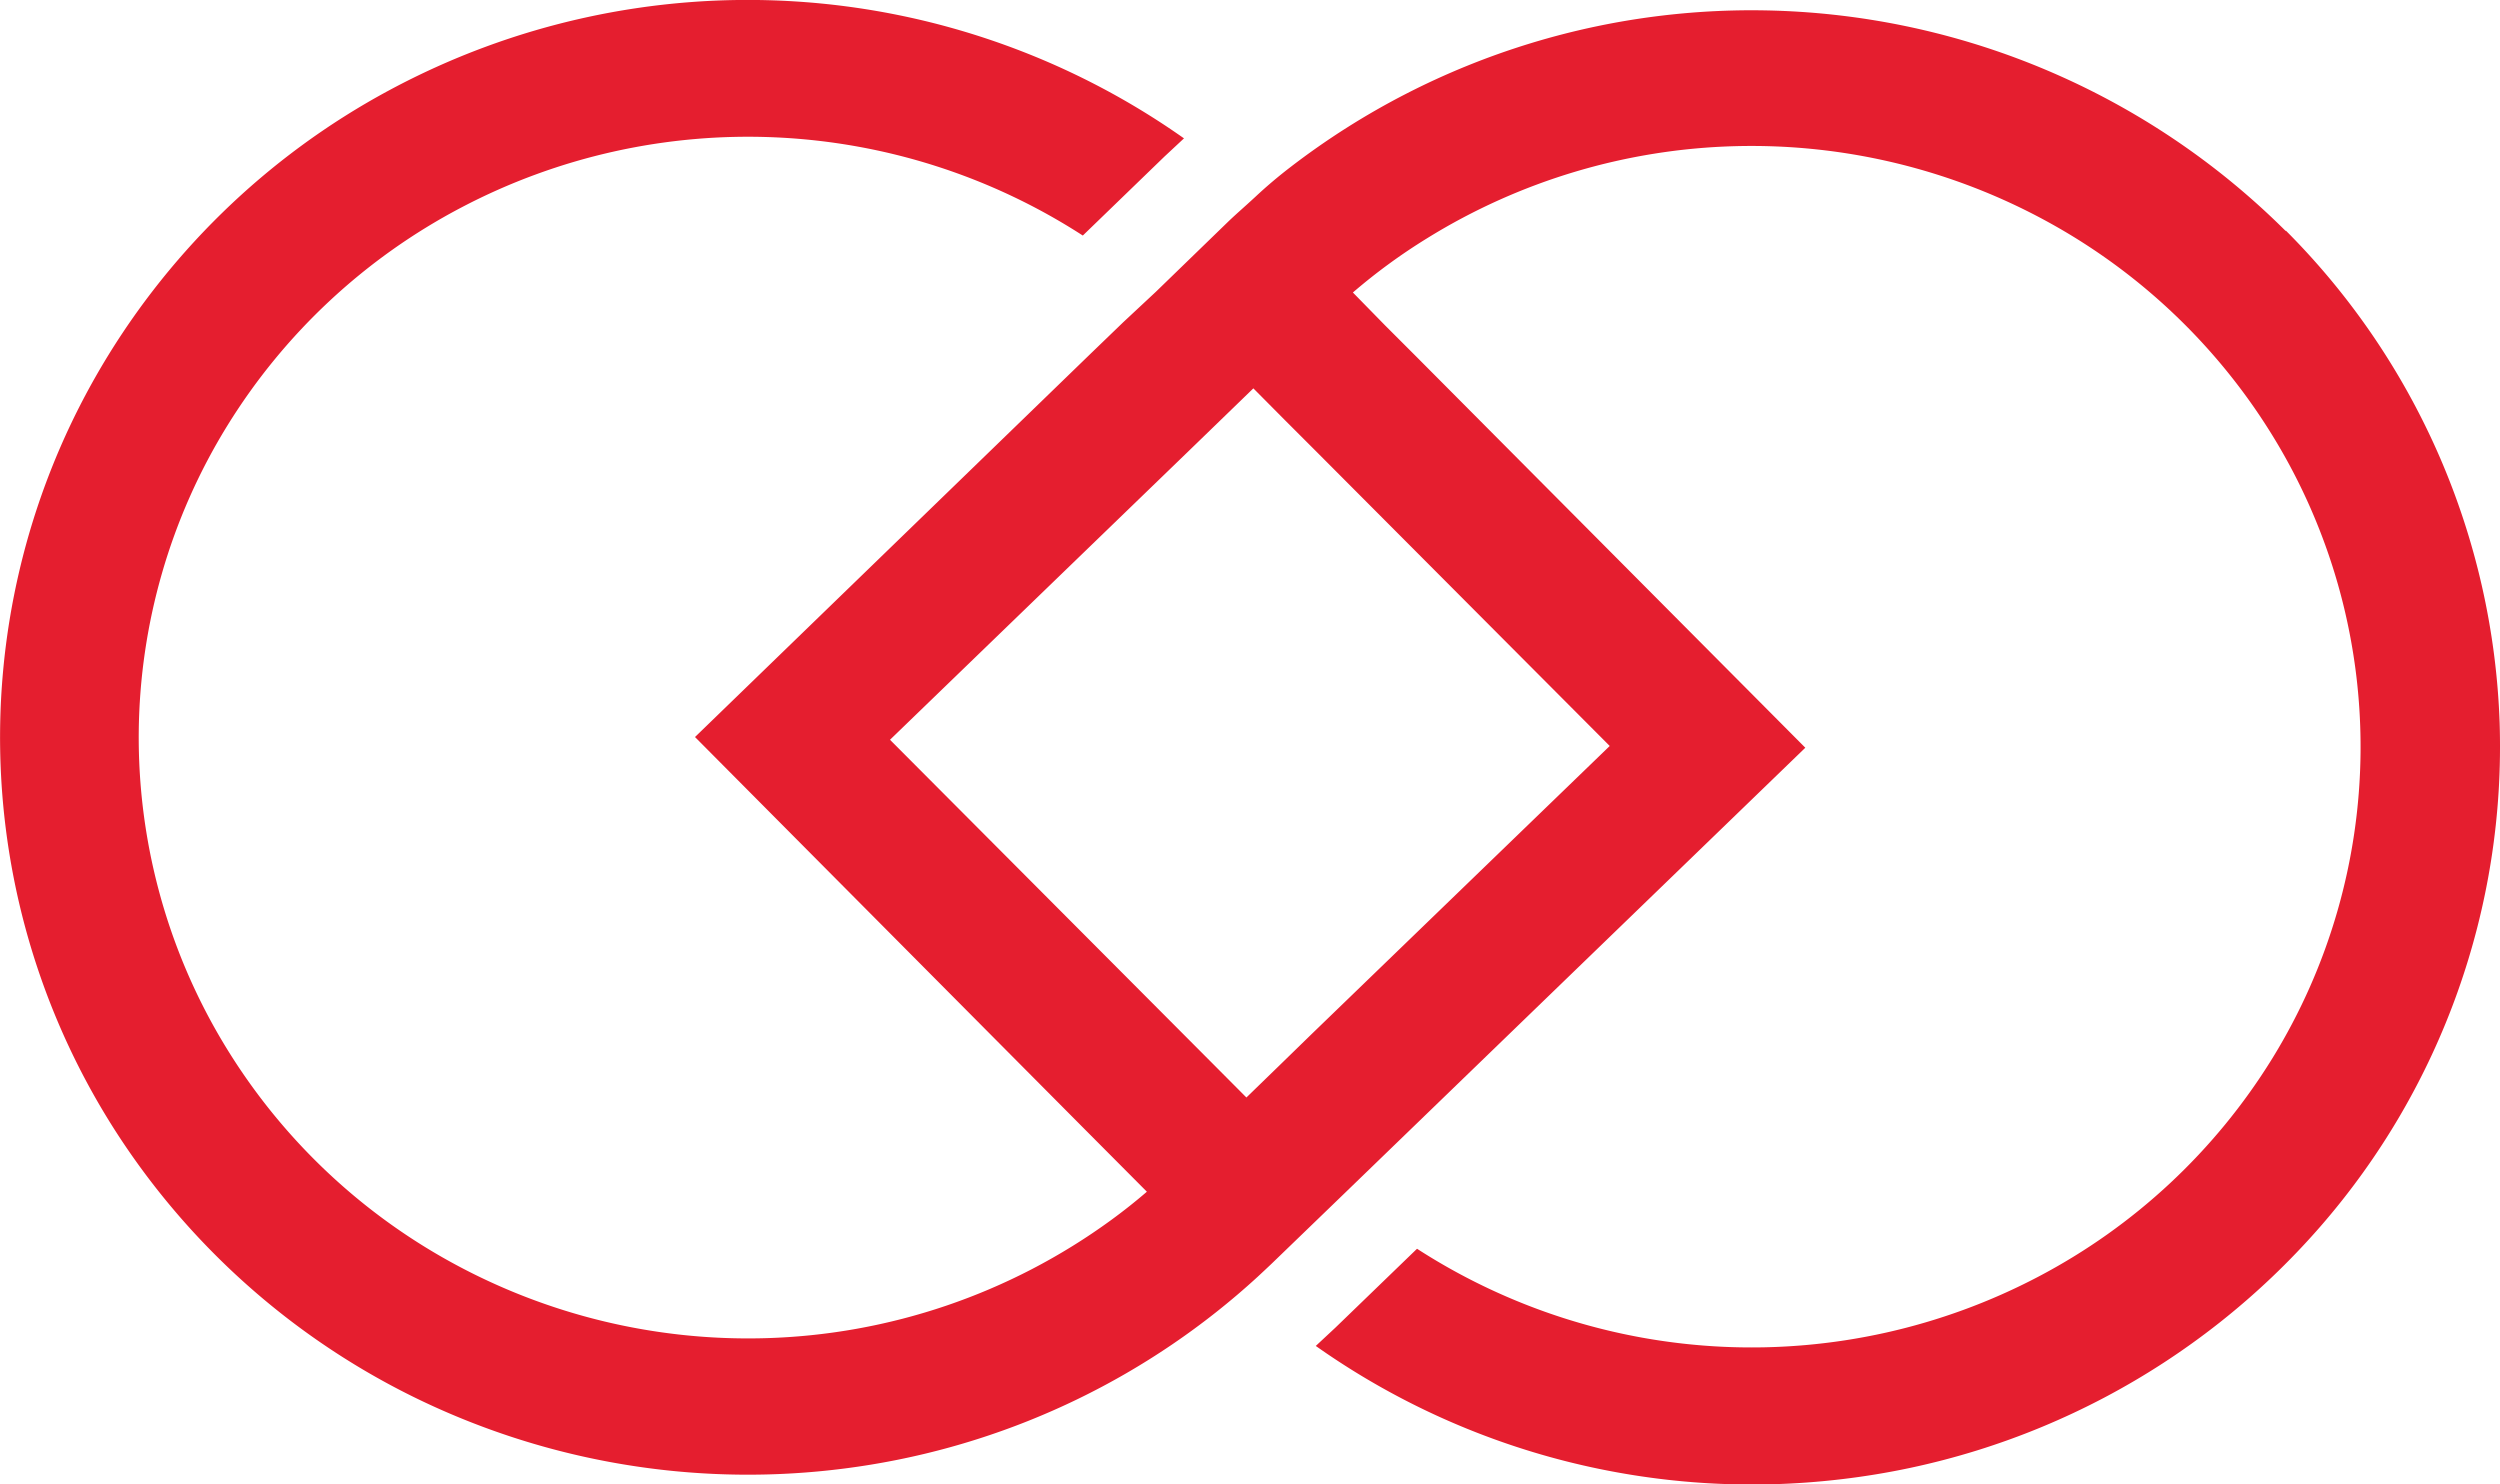<svg width="32" height="19" fill="none" xmlns="http://www.w3.org/2000/svg"><path d="M29.258 2.958a9.683 9.683 0 00-12.739-.82 6.03 6.03 0 00-.45.381c-.148.137-.233.208-.347.317l-.927.899-.418.39-.42.405-5.061 4.904 4.964 4.996.41.412.41.412a7.218 7.218 0 01-.458.363 7.881 7.881 0 01-4.438 1.512 7.889 7.889 0 01-4.01-.973 7.75 7.75 0 01-2.943-2.853 7.607 7.607 0 01-1.055-3.936 7.61 7.61 0 011.131-3.914 7.755 7.755 0 013-2.798 7.891 7.891 0 017.953.36l1.045-1.011.25-.233a9.685 9.685 0 00-10.172-.616 9.508 9.508 0 00-3.767 3.68 9.33 9.33 0 00.527 10.033 9.549 9.549 0 004.134 3.276 9.698 9.698 0 005.267.604 9.63 9.63 0 004.955-2.406l.09-.084.085-.08.929-.897 5.905-5.71-4.97-4.997-.41-.41-.411-.42a7.442 7.442 0 01.948-.693 7.887 7.887 0 017.956-.206A7.747 7.747 0 0129.163 5.7a7.604 7.604 0 01-.077 7.847 7.753 7.753 0 01-2.998 2.796 7.89 7.89 0 01-7.95-.359l-.117.113-.929.898-.25.233a9.676 9.676 0 006.727 1.706 9.614 9.614 0 006.126-3.228 9.356 9.356 0 002.3-6.461 9.374 9.374 0 00-2.737-6.294v.008zm-8.653 6.59l-3.819 3.691-.416.405-.416.404-.41-.412-4.152-4.167 3.817-3.69.834-.808.409.412.41.41 3.743 3.756z" fill="#E51E2F"/></svg>